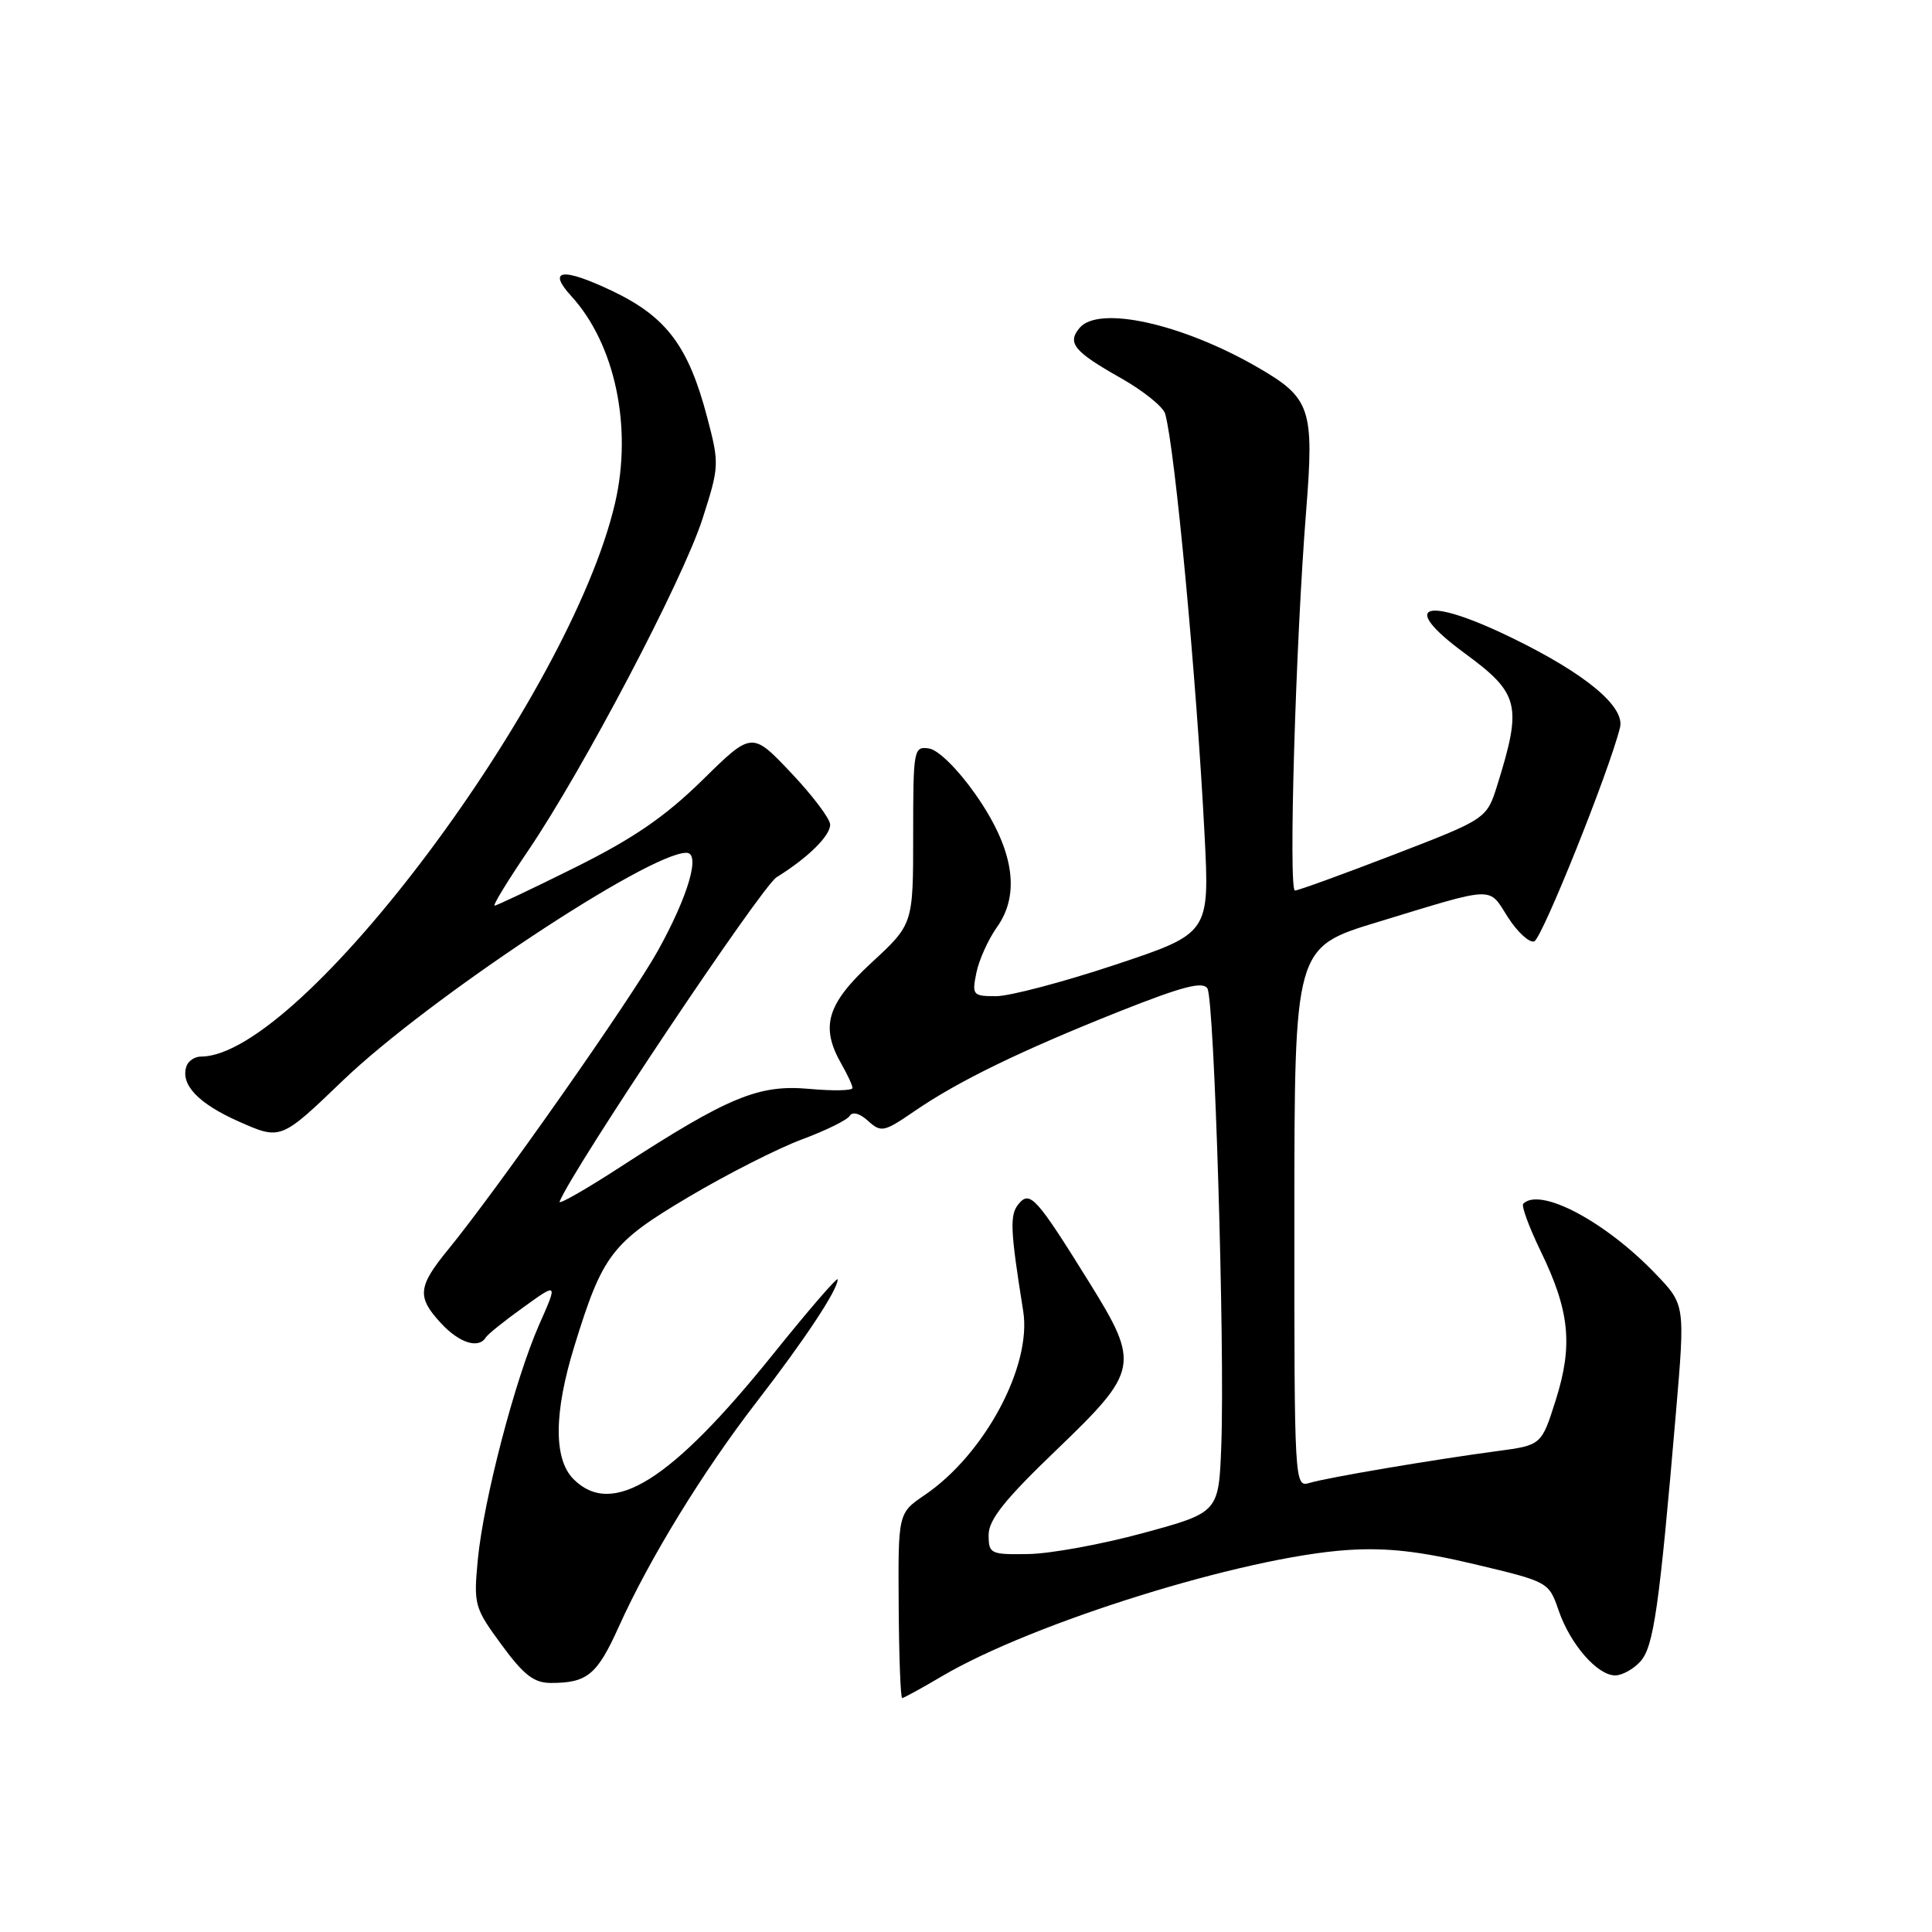 <?xml version="1.0" encoding="UTF-8" standalone="no"?>
<!DOCTYPE svg PUBLIC "-//W3C//DTD SVG 1.1//EN" "http://www.w3.org/Graphics/SVG/1.1/DTD/svg11.dtd" >
<svg xmlns="http://www.w3.org/2000/svg" xmlns:xlink="http://www.w3.org/1999/xlink" version="1.1" viewBox="0 0 256 256">
 <g >
 <path fill="currentColor"
d=" M 124.83 222.10 C 136.88 215.00 164.78 206.31 178.50 205.39 C 183.68 205.04 188.07 205.53 195.36 207.26 C 205.20 209.60 205.22 209.61 206.53 213.40 C 208.06 217.87 211.66 222.00 214.02 222.00 C 214.94 222.00 216.44 221.17 217.36 220.15 C 219.12 218.21 219.86 213.03 222.07 187.19 C 223.29 172.88 223.29 172.88 219.39 168.81 C 212.73 161.85 204.07 157.26 201.84 159.50 C 201.56 159.77 202.60 162.58 204.13 165.75 C 207.99 173.68 208.45 178.23 206.15 185.50 C 204.25 191.50 204.25 191.50 198.37 192.28 C 189.92 193.41 175.84 195.79 173.50 196.50 C 171.53 197.09 171.50 196.63 171.51 161.32 C 171.52 125.53 171.52 125.53 182.51 122.19 C 198.32 117.37 197.18 117.41 199.80 121.53 C 201.07 123.51 202.64 124.95 203.29 124.74 C 204.32 124.39 213.24 102.16 214.66 96.40 C 215.34 93.63 210.09 89.27 200.38 84.54 C 188.79 78.89 185.20 80.04 194.08 86.56 C 201.33 91.88 201.71 93.41 198.41 104.00 C 197.00 108.50 197.00 108.50 184.68 113.25 C 177.90 115.86 172.01 118.00 171.59 118.00 C 170.71 118.00 171.68 85.16 173.07 67.72 C 174.15 54.14 173.68 52.74 166.66 48.68 C 156.63 42.88 145.55 40.43 143.04 43.46 C 141.37 45.46 142.31 46.59 148.54 50.11 C 151.49 51.78 154.12 53.90 154.39 54.82 C 155.69 59.41 158.55 89.92 159.61 110.59 C 160.28 123.67 160.28 123.67 147.76 127.84 C 140.87 130.13 133.78 132.00 131.99 132.00 C 128.90 132.00 128.78 131.85 129.37 128.92 C 129.71 127.22 130.94 124.49 132.11 122.84 C 135.28 118.39 134.30 112.42 129.22 105.20 C 126.90 101.90 124.33 99.37 123.11 99.18 C 121.07 98.87 121.00 99.23 121.00 110.66 C 121.00 122.46 121.00 122.46 115.50 127.54 C 109.55 133.04 108.66 136.03 111.50 141.00 C 112.29 142.38 112.95 143.79 112.96 144.16 C 112.98 144.52 110.39 144.57 107.20 144.28 C 100.52 143.68 96.53 145.33 82.15 154.66 C 77.56 157.64 73.96 159.69 74.15 159.22 C 75.90 154.86 100.90 117.48 102.90 116.24 C 107.03 113.68 110.00 110.77 110.00 109.27 C 110.00 108.50 107.67 105.41 104.82 102.40 C 99.63 96.92 99.63 96.92 93.07 103.37 C 88.12 108.22 83.97 111.07 76.27 114.91 C 70.64 117.71 65.81 120.00 65.54 120.00 C 65.26 120.00 67.25 116.74 69.96 112.75 C 77.30 101.92 90.47 76.87 93.08 68.76 C 95.31 61.81 95.33 61.47 93.72 55.36 C 91.24 45.88 88.33 42.00 81.16 38.57 C 74.53 35.41 72.44 35.67 75.71 39.25 C 81.50 45.59 83.83 56.60 81.50 66.65 C 75.56 92.27 39.86 140.00 26.63 140.00 C 25.83 140.00 24.96 140.56 24.72 141.25 C 23.85 143.68 26.24 146.22 31.69 148.63 C 37.21 151.07 37.21 151.07 45.46 143.15 C 56.67 132.40 85.93 113.00 90.95 113.00 C 92.87 113.00 91.21 118.71 87.17 125.98 C 83.63 132.35 65.92 157.58 59.36 165.60 C 55.35 170.50 55.22 171.87 58.45 175.35 C 60.86 177.95 63.41 178.76 64.36 177.23 C 64.62 176.80 66.88 174.99 69.38 173.20 C 73.92 169.93 73.92 169.93 71.43 175.55 C 68.24 182.79 64.07 198.76 63.31 206.68 C 62.75 212.64 62.86 213.04 66.45 217.93 C 69.40 221.95 70.75 223.00 73.00 223.00 C 77.81 223.00 79.12 221.92 81.97 215.60 C 86.05 206.53 93.14 194.98 100.29 185.72 C 106.65 177.49 111.00 170.91 111.00 169.53 C 111.00 169.12 107.16 173.56 102.47 179.40 C 88.90 196.27 81.13 201.13 76.00 196.00 C 73.34 193.34 73.38 187.21 76.11 178.36 C 79.86 166.20 81.04 164.66 91.25 158.60 C 96.34 155.58 103.08 152.16 106.23 150.99 C 109.38 149.82 112.24 148.42 112.58 147.87 C 112.96 147.26 113.92 147.52 115.03 148.53 C 116.75 150.09 117.13 150.01 121.18 147.23 C 126.99 143.24 135.31 139.20 148.35 134.01 C 156.69 130.70 159.38 130.00 159.99 130.98 C 160.91 132.48 162.31 178.35 161.83 191.46 C 161.50 200.41 161.50 200.41 151.50 203.13 C 146.00 204.63 139.14 205.88 136.25 205.92 C 131.23 206.00 131.00 205.89 131.00 203.37 C 131.00 201.37 133.14 198.69 140.00 192.11 C 150.90 181.64 151.07 180.78 144.36 169.97 C 137.35 158.68 136.48 157.71 134.98 159.52 C 133.77 160.98 133.85 162.88 135.58 173.73 C 136.74 181.00 130.47 192.70 122.54 198.09 C 119.00 200.50 119.00 200.50 119.08 212.75 C 119.12 219.49 119.33 225.00 119.54 225.00 C 119.74 225.00 122.12 223.70 124.83 222.10 Z "/>
</g>
</svg>